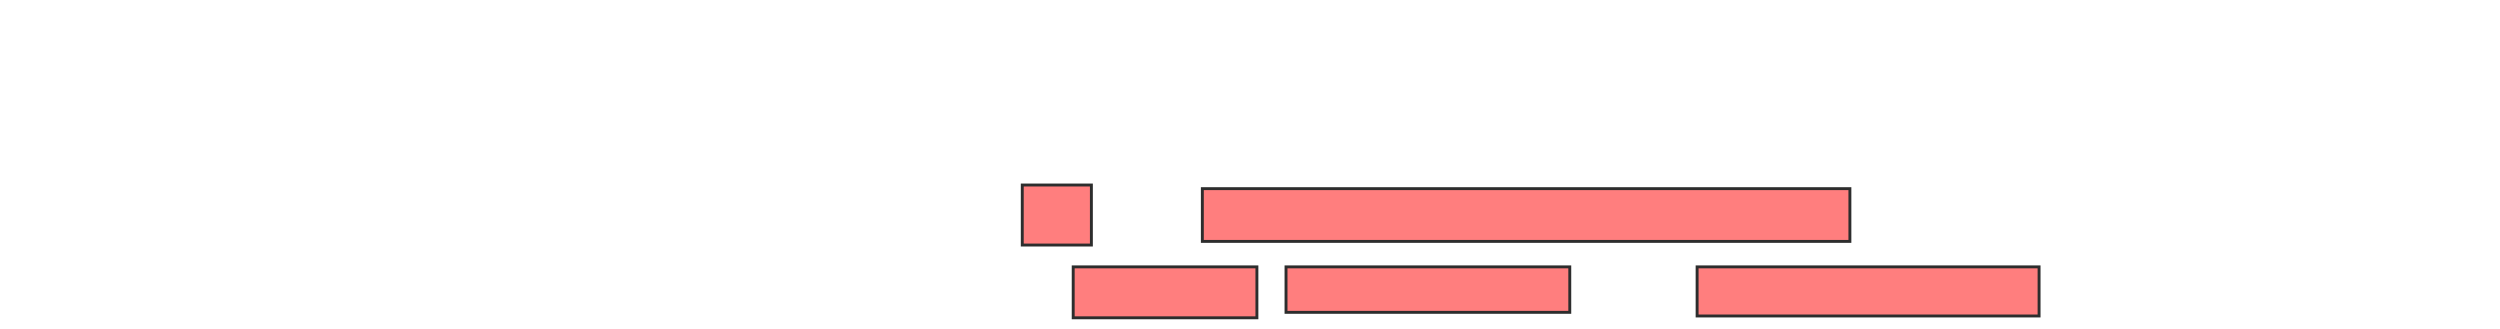 <svg xmlns="http://www.w3.org/2000/svg" width="859" height="113">
 <!-- Created with Image Occlusion Enhanced -->
 <g>
  <title>Labels</title>
 </g>
 <g>
  <title>Masks</title>
  <g id="764999a15eec45698f0a431aa3d62aec-ao-1" class="qshape">
   <rect height="20.625" width="23.75" y="63.57" x="351.25" stroke="#2D2D2D" fill="#FF7E7E" class="qshape"/>
   <rect height="18.125" width="222.5" y="64.82" x="413.125" stroke="#2D2D2D" fill="#FF7E7E" class="qshape"/>
   <rect height="17.5" width="63.125" y="91.695" x="368.75" stroke="#2D2D2D" fill="#FF7E7E" class="qshape"/>
   <rect height="15.625" width="97.5" y="91.695" x="441.875" stroke="#2D2D2D" fill="#FF7E7E" class="qshape"/>
   <rect height="16.875" width="117.5" y="91.695" x="583.125" stroke="#2D2D2D" fill="#FF7E7E" class="qshape"/>
  </g>
 </g>
</svg>
